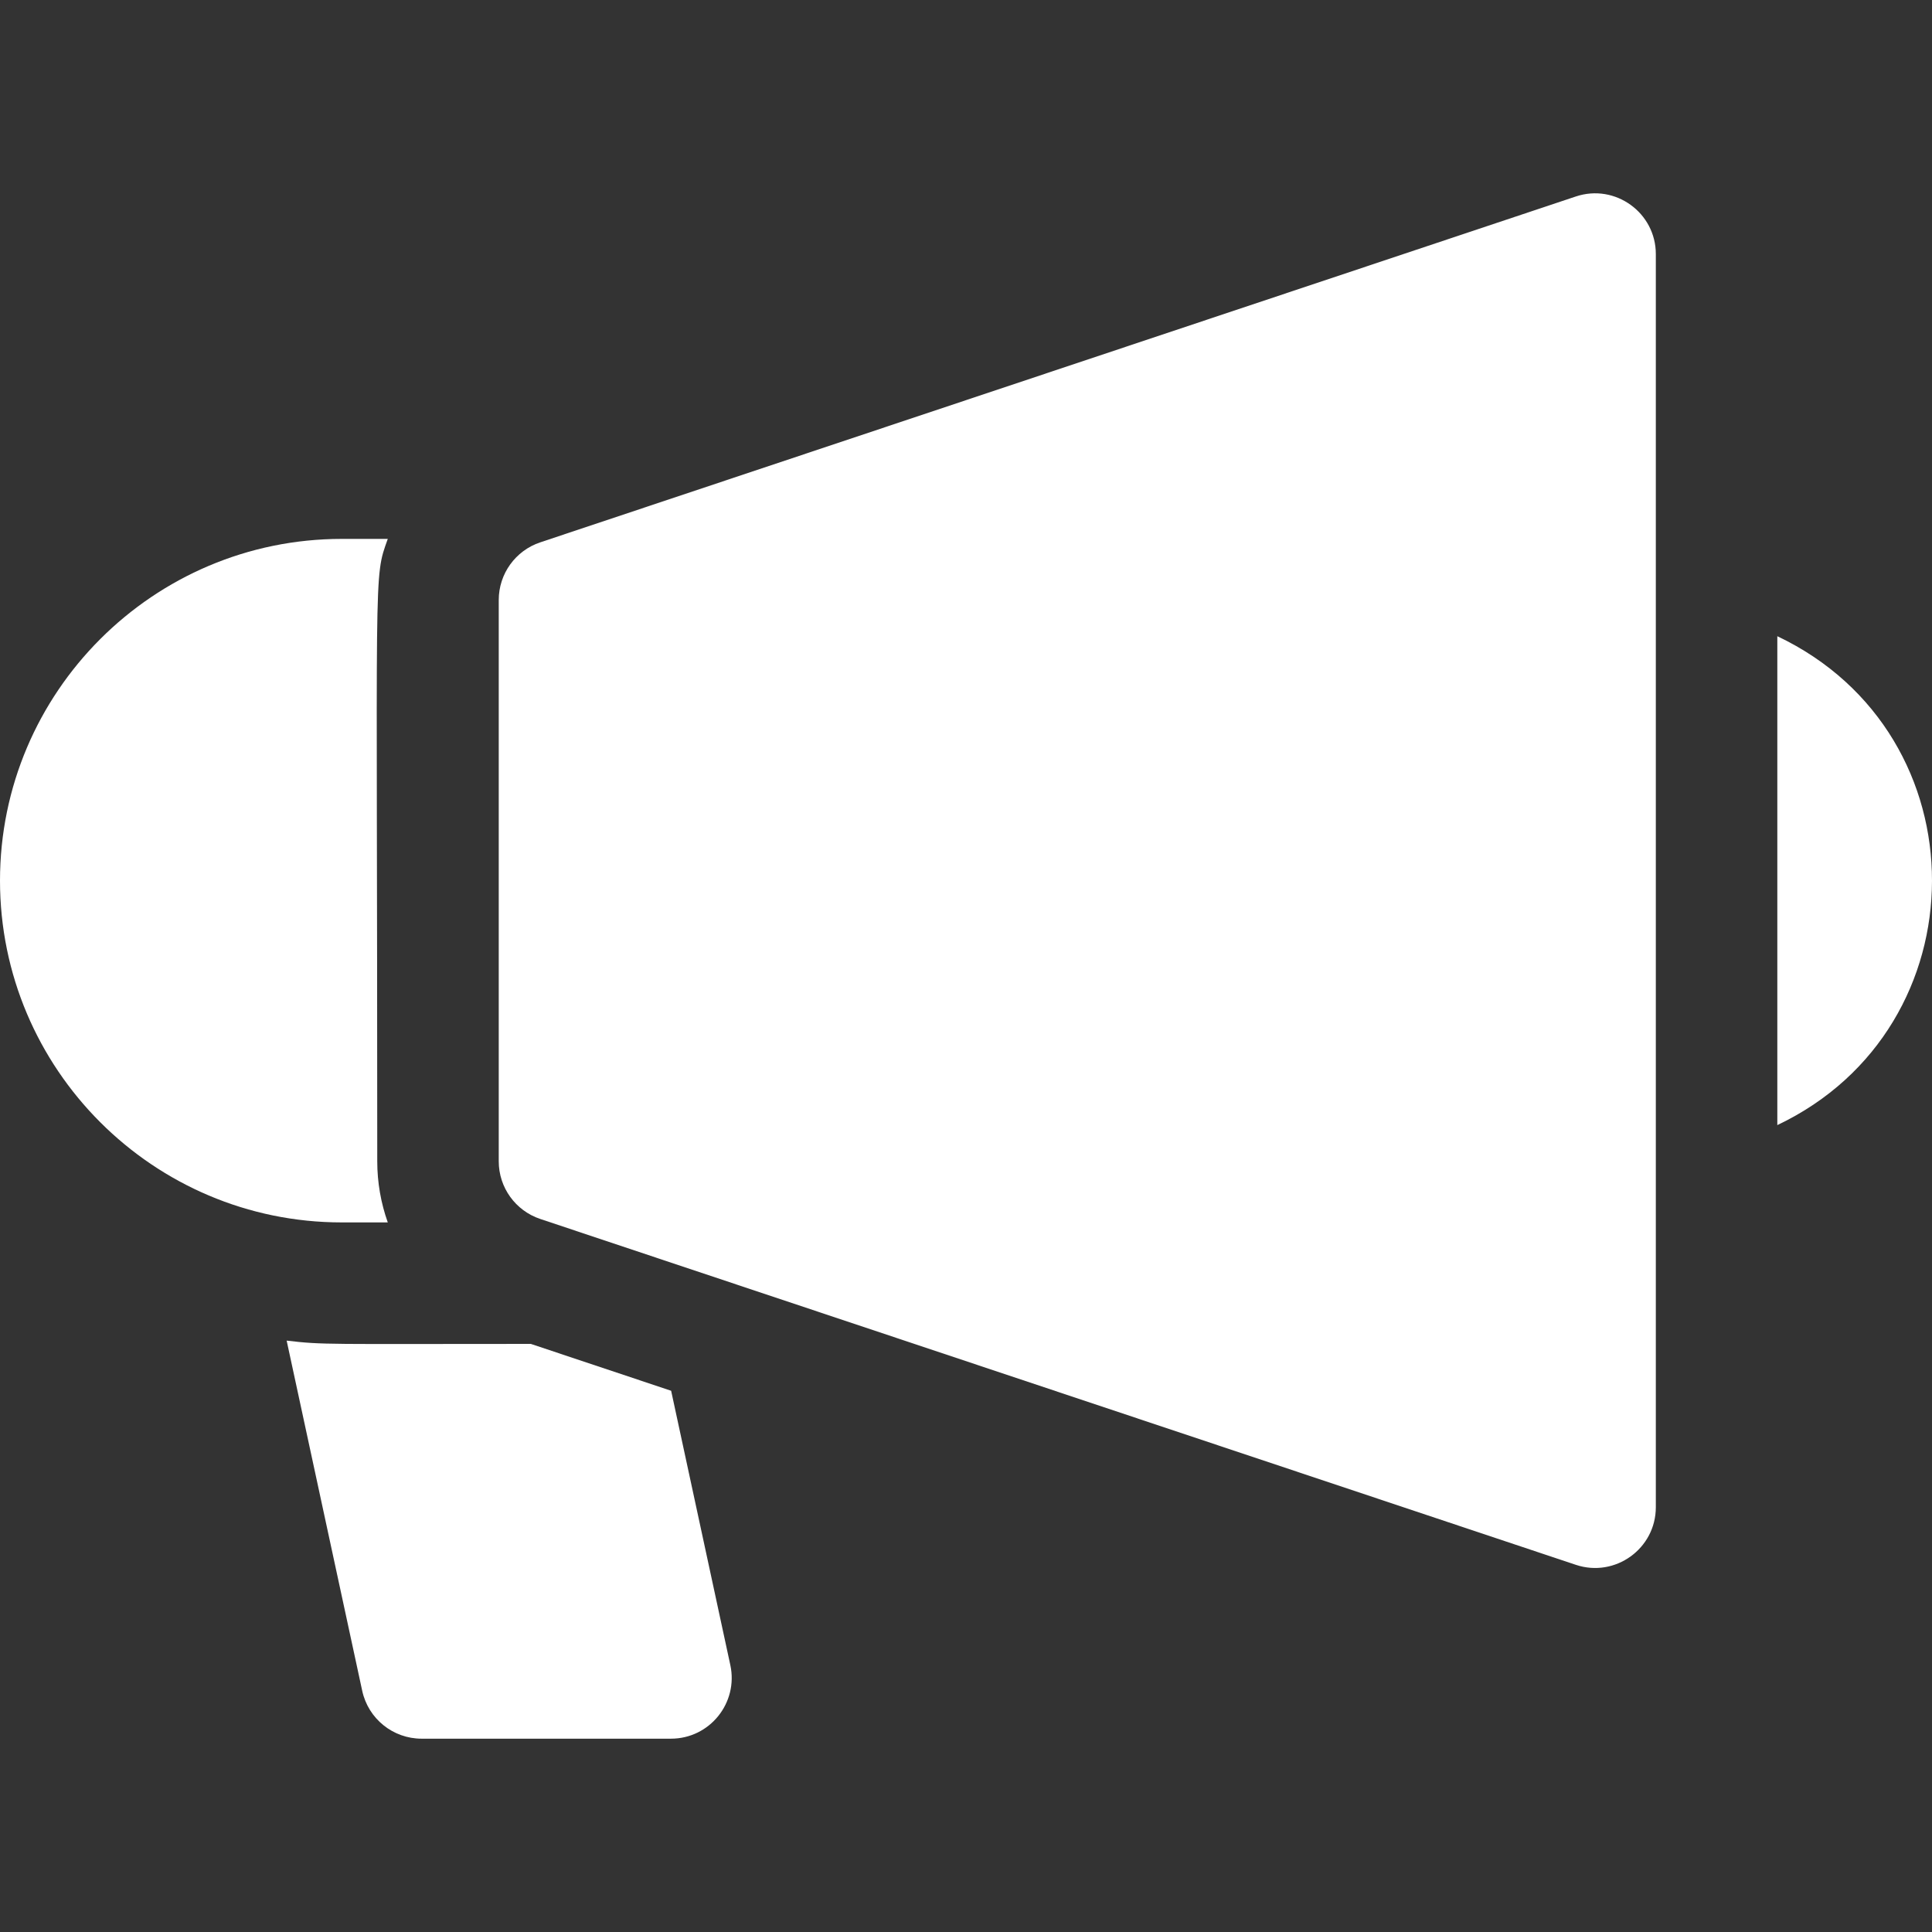 <svg id="Layer_1" enable-background="new 0 0 508.877 508.877" height="512" viewBox="0 0 508.877 508.877" width="512" xmlns="http://www.w3.org/2000/svg">
<rect x="0" y="0" width="508.877" height="508.877" fill="#333333" stroke="none"/>
<path d="m415.066 51.753-272.768 91.098c-6.529 2.18-10.932 8.292-10.932 15.176v147.865c0 6.883 4.403 12.996 10.932 15.176l272.768 91.098c10.349 3.457 21.068-4.256 21.068-15.176v-330.061c.001-10.911-10.708-18.635-21.068-15.176z" fill="#FFFFFF"/>
<path d="m468.135 167.574v128.77c54.158-25.706 54.487-102.907 0-128.77z" fill="#FFFFFF"/>
<path d="m99.367 305.892c0-159.324-1.062-153.155 2.772-163.95h-12.122c-49.636 0-90.017 40.381-90.017 90.017s40.381 90.017 90.017 90.017h12.122c-1.798-5.064-2.772-10.485-2.772-16.084z" fill="#FFFFFF"/>
<path d="m176.774 366.319-36.957-12.343c-53.753 0-54.647.284-64.314-.867l19.899 92.223c1.589 7.367 8.104 12.625 15.64 12.625h65.684c10.224 0 17.783-9.445 15.64-19.375z" fill="#FFFFFF"/></svg>